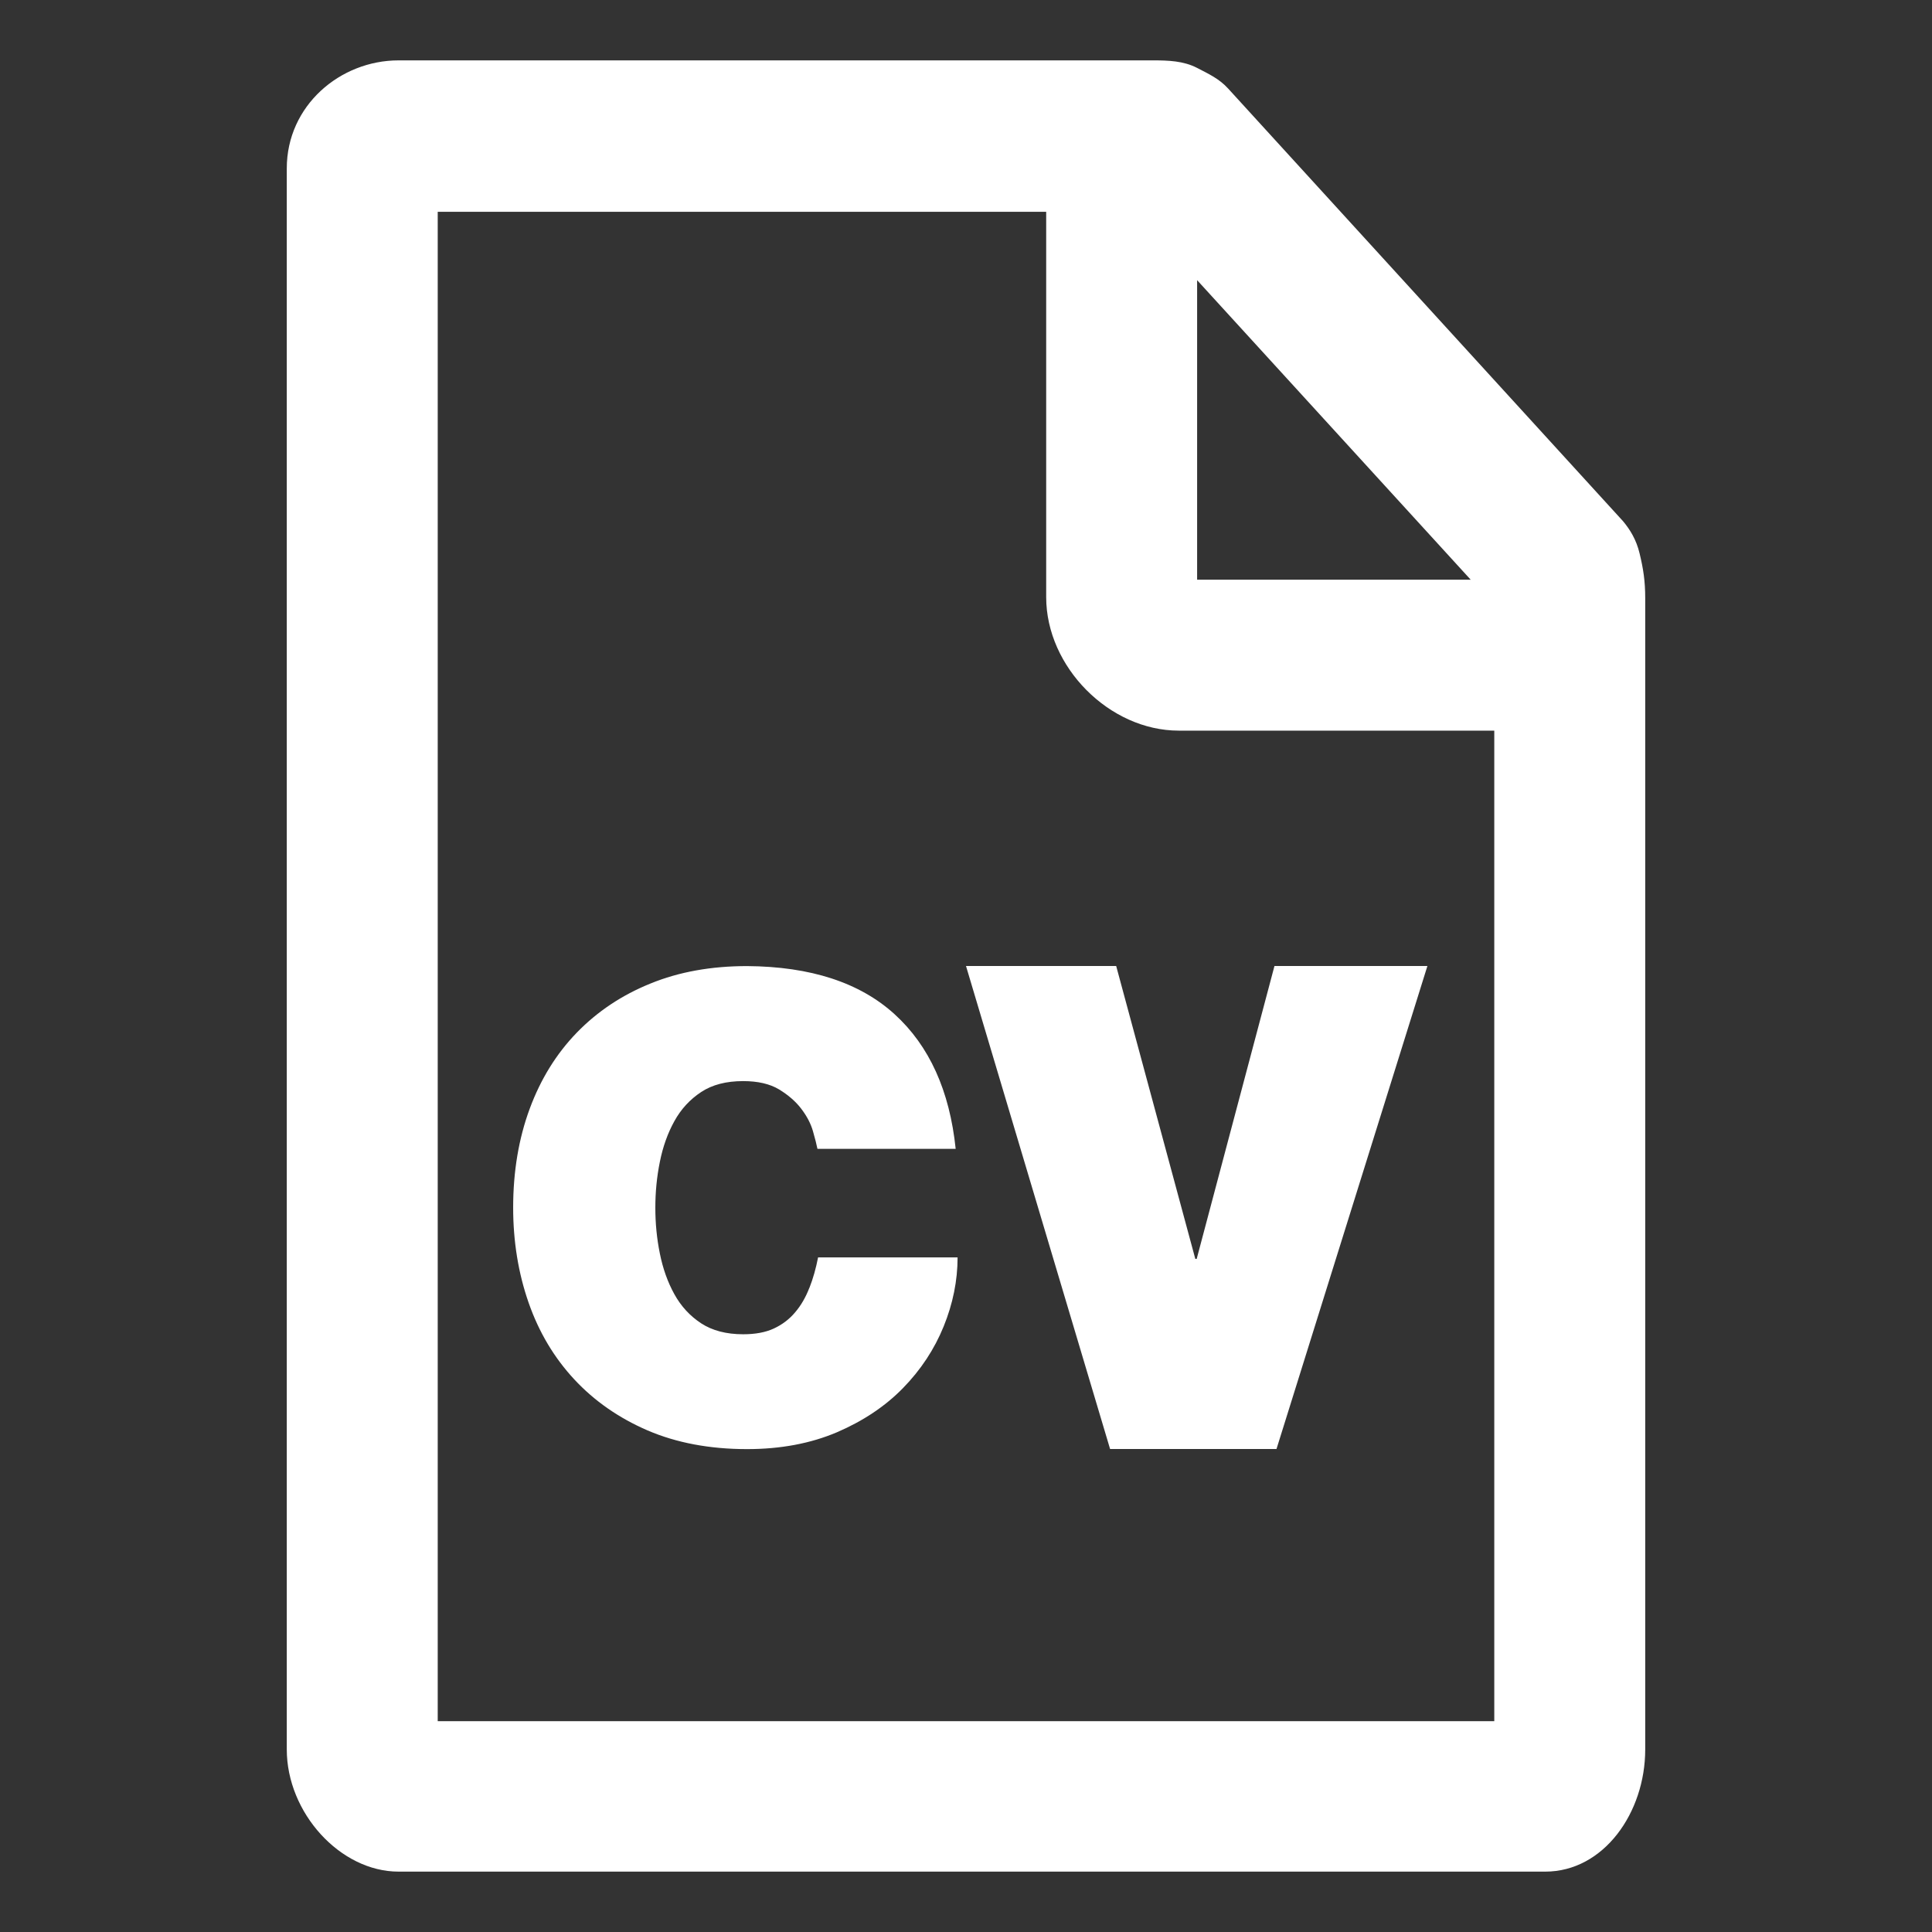 <svg viewBox="0 0 512 512" height="96" width="96" xmlns="http://www.w3.org/2000/svg" style=""><rect x="0" y="0" width="512" height="512" fill="#333333" stroke="none"/><defs><style>.cls-1{fill:#fff;}</style></defs><title>Curriculum Vitae</title><path d="M317.132 333.624h-.36L295.798 256H256l38.185 128h44.1l39.992-128h-40.53zm117.368-187c-.875-3.625-2.5-6.25-4.375-8.5L325.5 23.5c-2.375-2.625-5.125-3.875-8.25-5.5-3.625-1.875-7.625-2-11.75-2H105.625C90.125 16 76 28 76 44.625v419C76 480.375 90.125 496 105.625 496H409.5c15.5 0 26.5-15.625 26.5-32.375V158.5c0-4.5-.5-7.75-1.5-11.875zM317.25 74.25l72.5 79.375h-72.5V74.25zM116 456.125v-400h161.25V158.25c0 18.5 16.75 35.375 35.125 35.375H396v262.5H116zm98.495-114.858c-.957 2.5-2.212 4.678-3.767 6.5-1.538 1.838-3.42 3.264-5.645 4.3s-4.948 1.526-8.128 1.526c-4.476 0-8.17-.97-11.136-2.896-2.965-1.953-5.333-4.506-7.1-7.713-1.767-3.18-3.052-6.802-3.85-10.78-.813-3.98-1.198-8.043-1.198-12.148 0-4.12.385-8.157 1.198-12.164.8-4.006 2.084-7.6 3.85-10.78 1.767-3.208 4.135-5.76 7.1-7.716s6.674-2.893 11.136-2.893c3.864 0 7.045.727 9.496 2.195 2.453 1.497 4.423 3.2 5.903 5.15 1.485 1.952 2.5 3.893 3.082 5.902.57 1.983.97 3.565 1.197 4.705h36.63c-1.597-15.398-6.986-27.3-16.182-35.674s-22.23-12.647-39.098-12.76c-9.483 0-18.022 1.525-25.594 4.62-7.587 3.064-14.087 7.413-19.52 13.004-5.418 5.588-9.584 12.303-12.5 20.2-2.9 7.854-4.378 16.6-4.378 26.178 0 8.996 1.382 17.438 4.108 25.237 2.735 7.827 6.77 14.56 12.077 20.275 5.318 5.72 11.777 10.225 19.42 13.533 7.642 3.28 16.427 4.96 26.38 4.96 8.897 0 16.826-1.497 23.783-4.448 6.944-2.98 12.8-6.873 17.538-11.72 4.734-4.85 8.327-10.3 10.78-16.34 2.452-6.02 3.692-12.15 3.692-18.296H216.8c-.557 2.852-1.312 5.574-2.294 8.07z" fill="#fff" style=""></path></svg>
